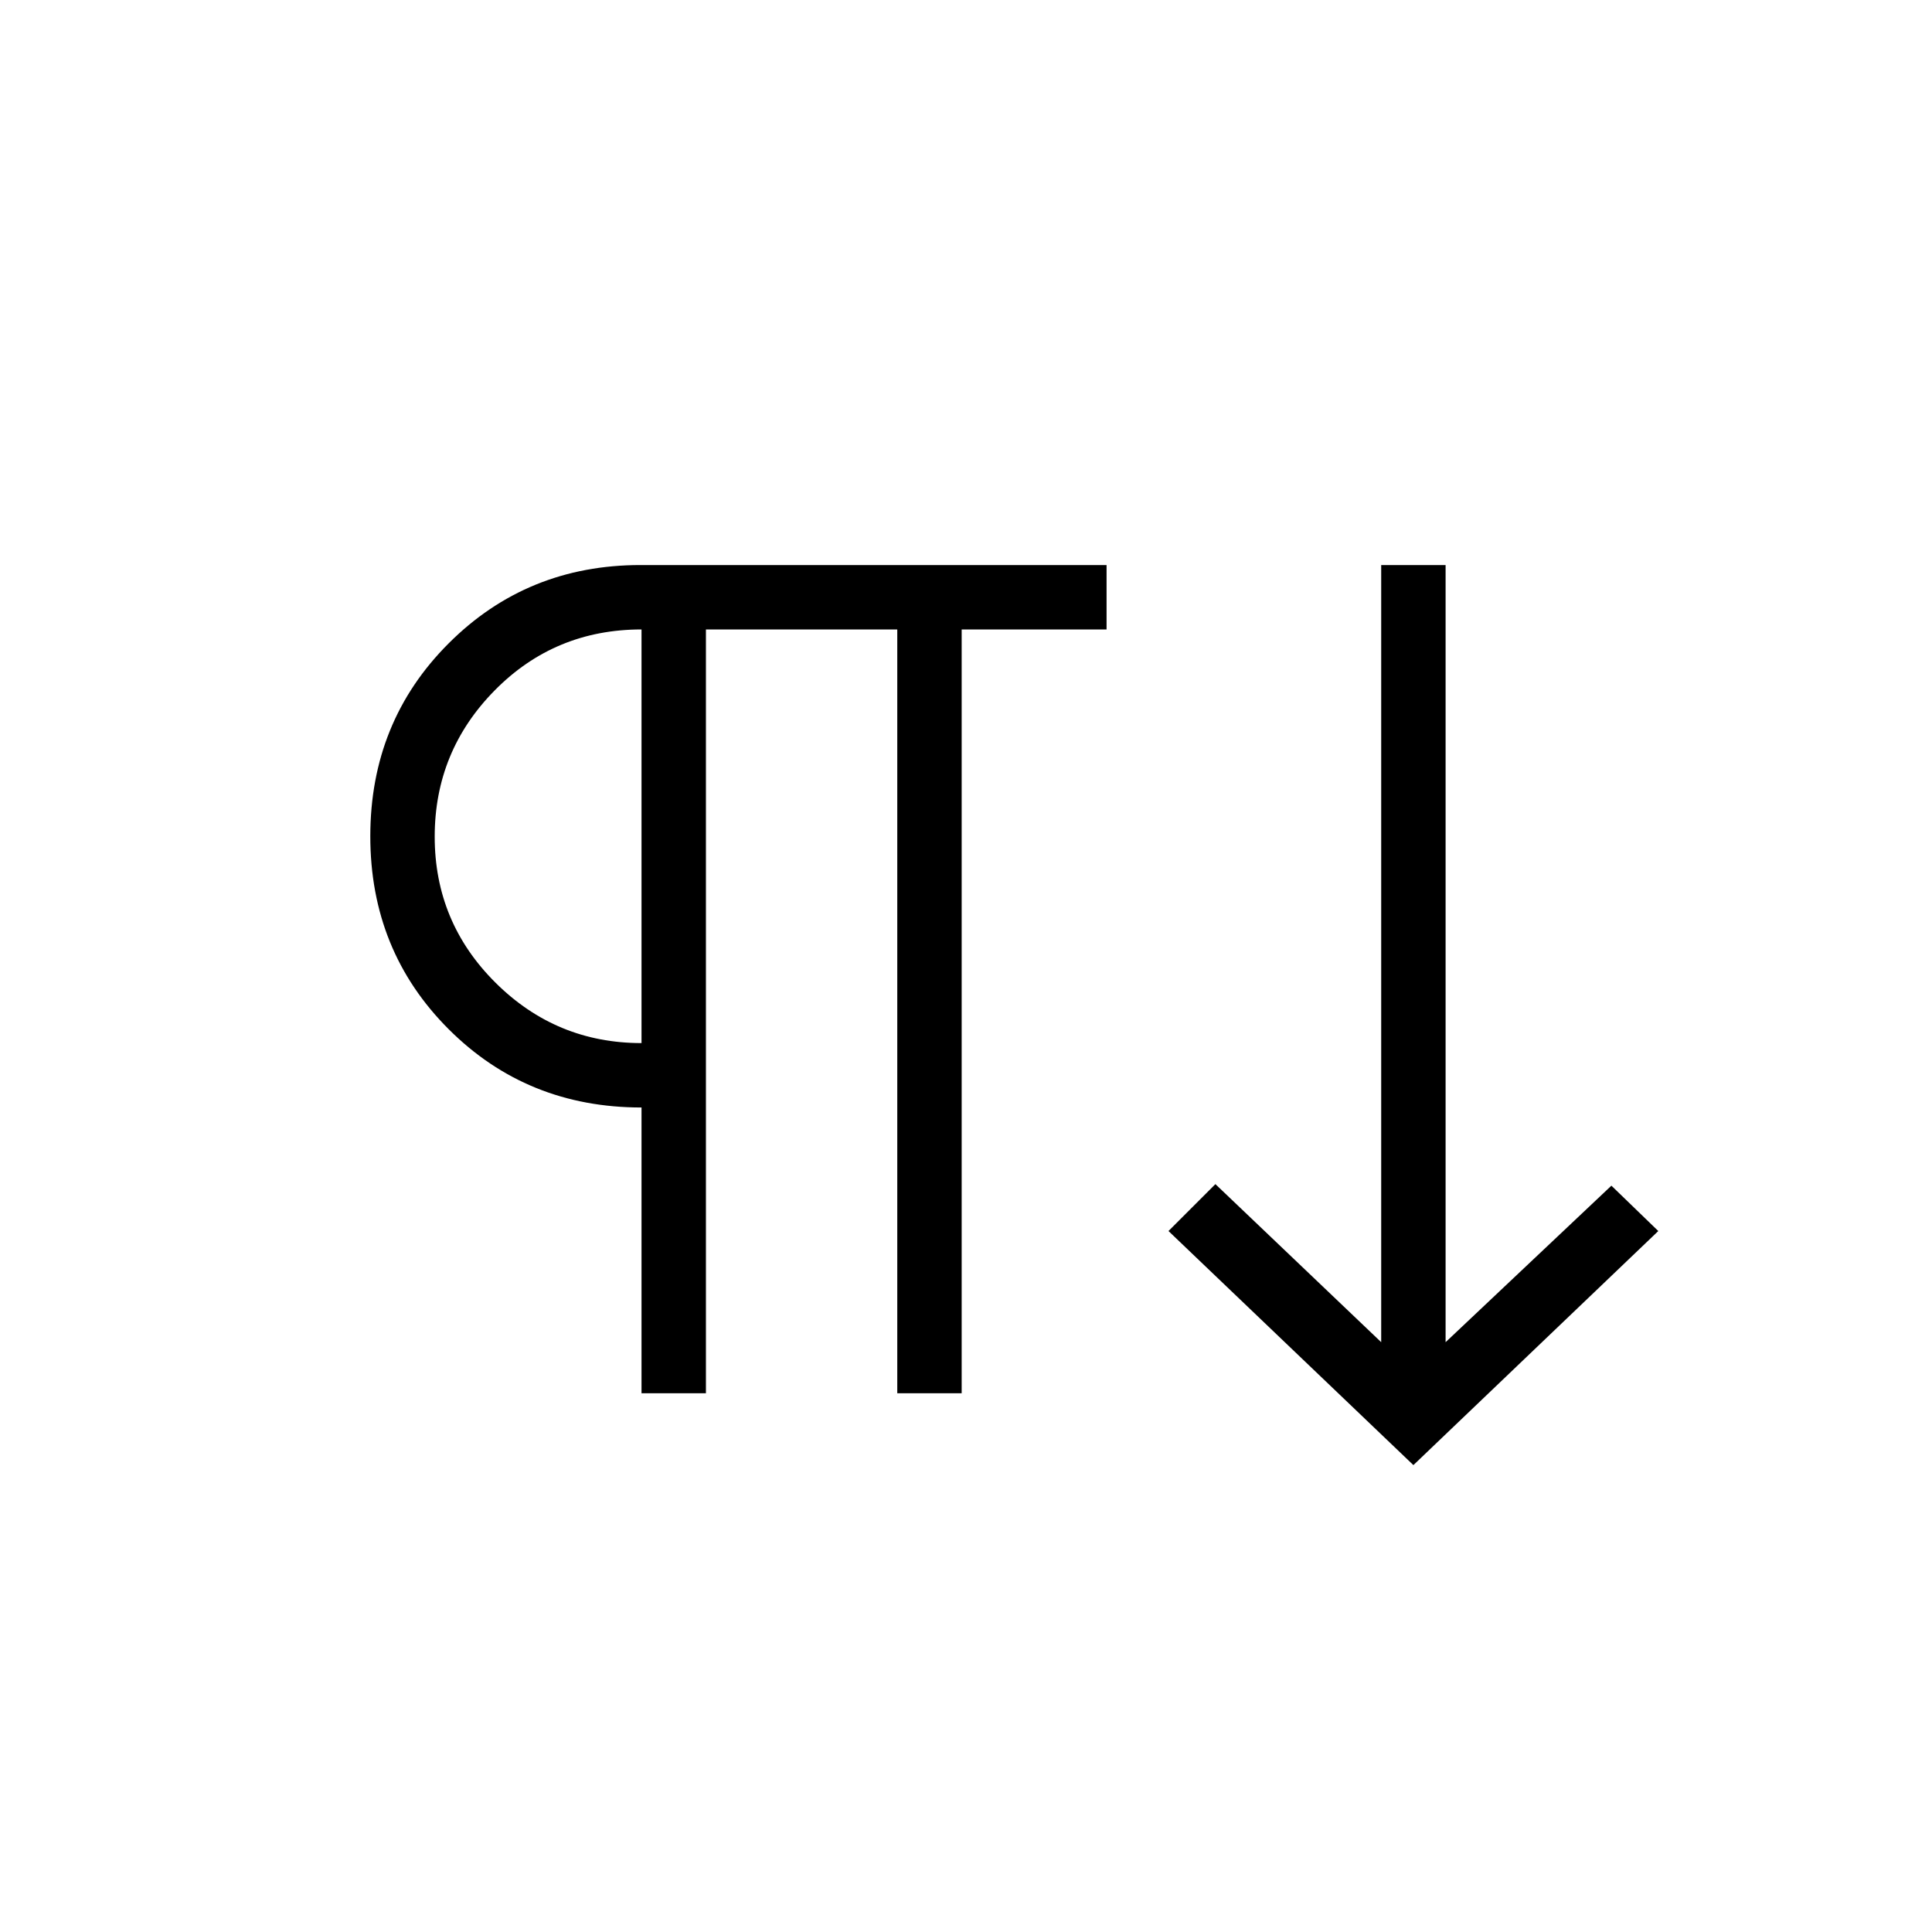 <svg xmlns="http://www.w3.org/2000/svg" height="20" viewBox="0 -960 960 960" width="20"><path d="M318.769-267.692v-142q-56.923 0-95.846-38.924Q184-487.539 184-544.462t38.923-95.846q38.923-38.923 95.349-38.923h231.574v32h-72v379.539h-32v-379.539h-95.077v379.539h-32ZM702.308-232 580.615-348.308l23.308-23.307 82.385 78.538v-386.154h32v386.154l82.384-77.769L824-348.308 702.308-232ZM318.769-441.693v-205.538q-43.077 0-72.923 30.251Q216-586.729 216-544.249q0 42.479 30.188 72.518 30.189 30.038 72.581 30.038Zm0-102.769Z"/></svg>